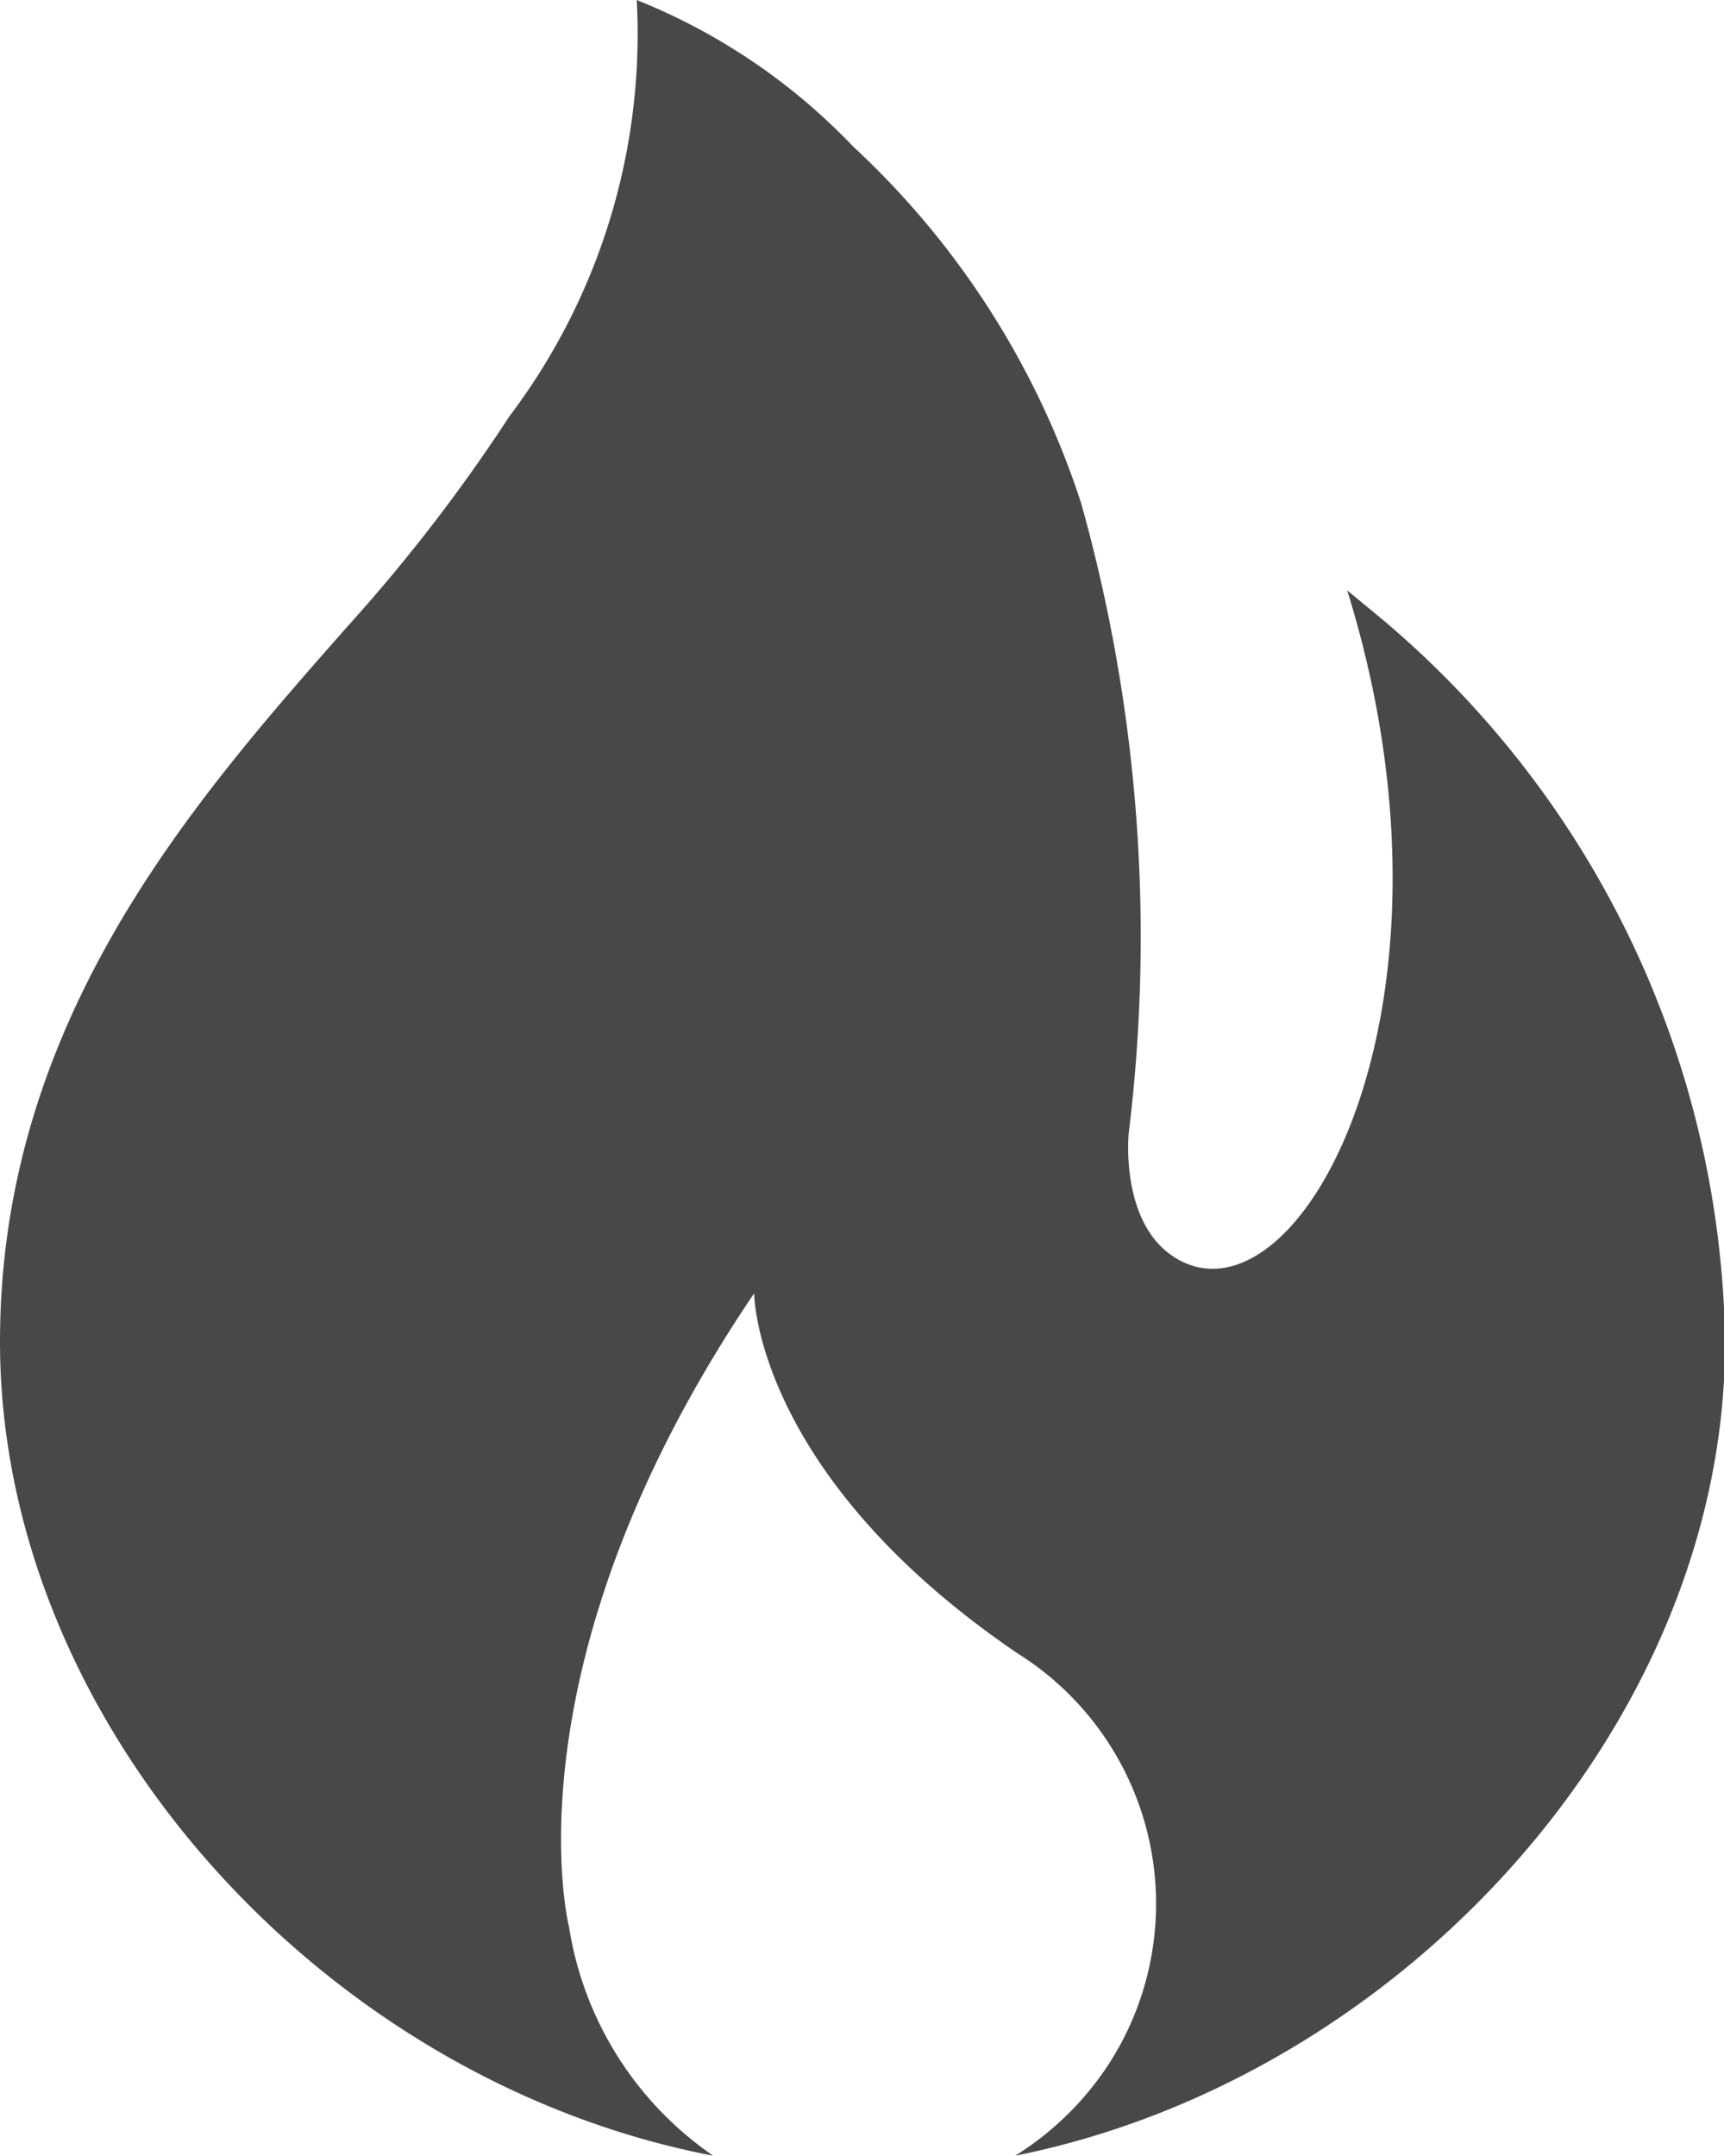 <svg xmlns="http://www.w3.org/2000/svg" width="31.57" height="39.47" viewBox="0 0 31.57 39.47">
  <defs>
    <style>
      .\39 415fb84-7ccf-41a5-9854-b86e3b506f39 {
        opacity: 0.8;
      }

      .\33 de45f02-388b-48a5-9031-dd088bcca78a {
        fill: #1a1a1a;
      }
    </style>
  </defs>
  <title>Ресурс 38</title>
  <g id="e5a16ad3-f780-42db-b881-829d094d873c" data-name="Слой 2">
    <g id="fd1fdc04-b043-441b-a5af-6ffa5ceb8721" data-name="Layer 2">
      <g class="9415fb84-7ccf-41a5-9854-b86e3b506f39">
        <path id="flame-mask" class="3de45f02-388b-48a5-9031-dd088bcca78a" d="M25.18,11.23l-.51-.42c2.34,7.52-.77,13.34-3,12.3-1.19-.56-1-2.37-1-2.37a29.46,29.46,0,0,0-.87-11.52,15.39,15.39,0,0,0-4.18-6.54A11.25,11.25,0,0,0,11.66,0,11.61,11.61,0,0,1,9.33,7.62a31,31,0,0,1-2.94,3.82C3.55,14.66,0,18.67,0,24.57c0,7,5.92,13.53,13.06,14.9a6.26,6.26,0,0,1-2.64-4.19h0s-1.22-4.79,3.39-11.6c0,0,0,3.31,4.82,6.59h0a5.41,5.41,0,0,1,1.72,7.45,5.55,5.55,0,0,1-1.76,1.75c7.06-1.41,13-7.9,13-14.9A17.62,17.62,0,0,0,25.18,11.23Z"/>
      </g>
    </g>
  </g>
</svg>
